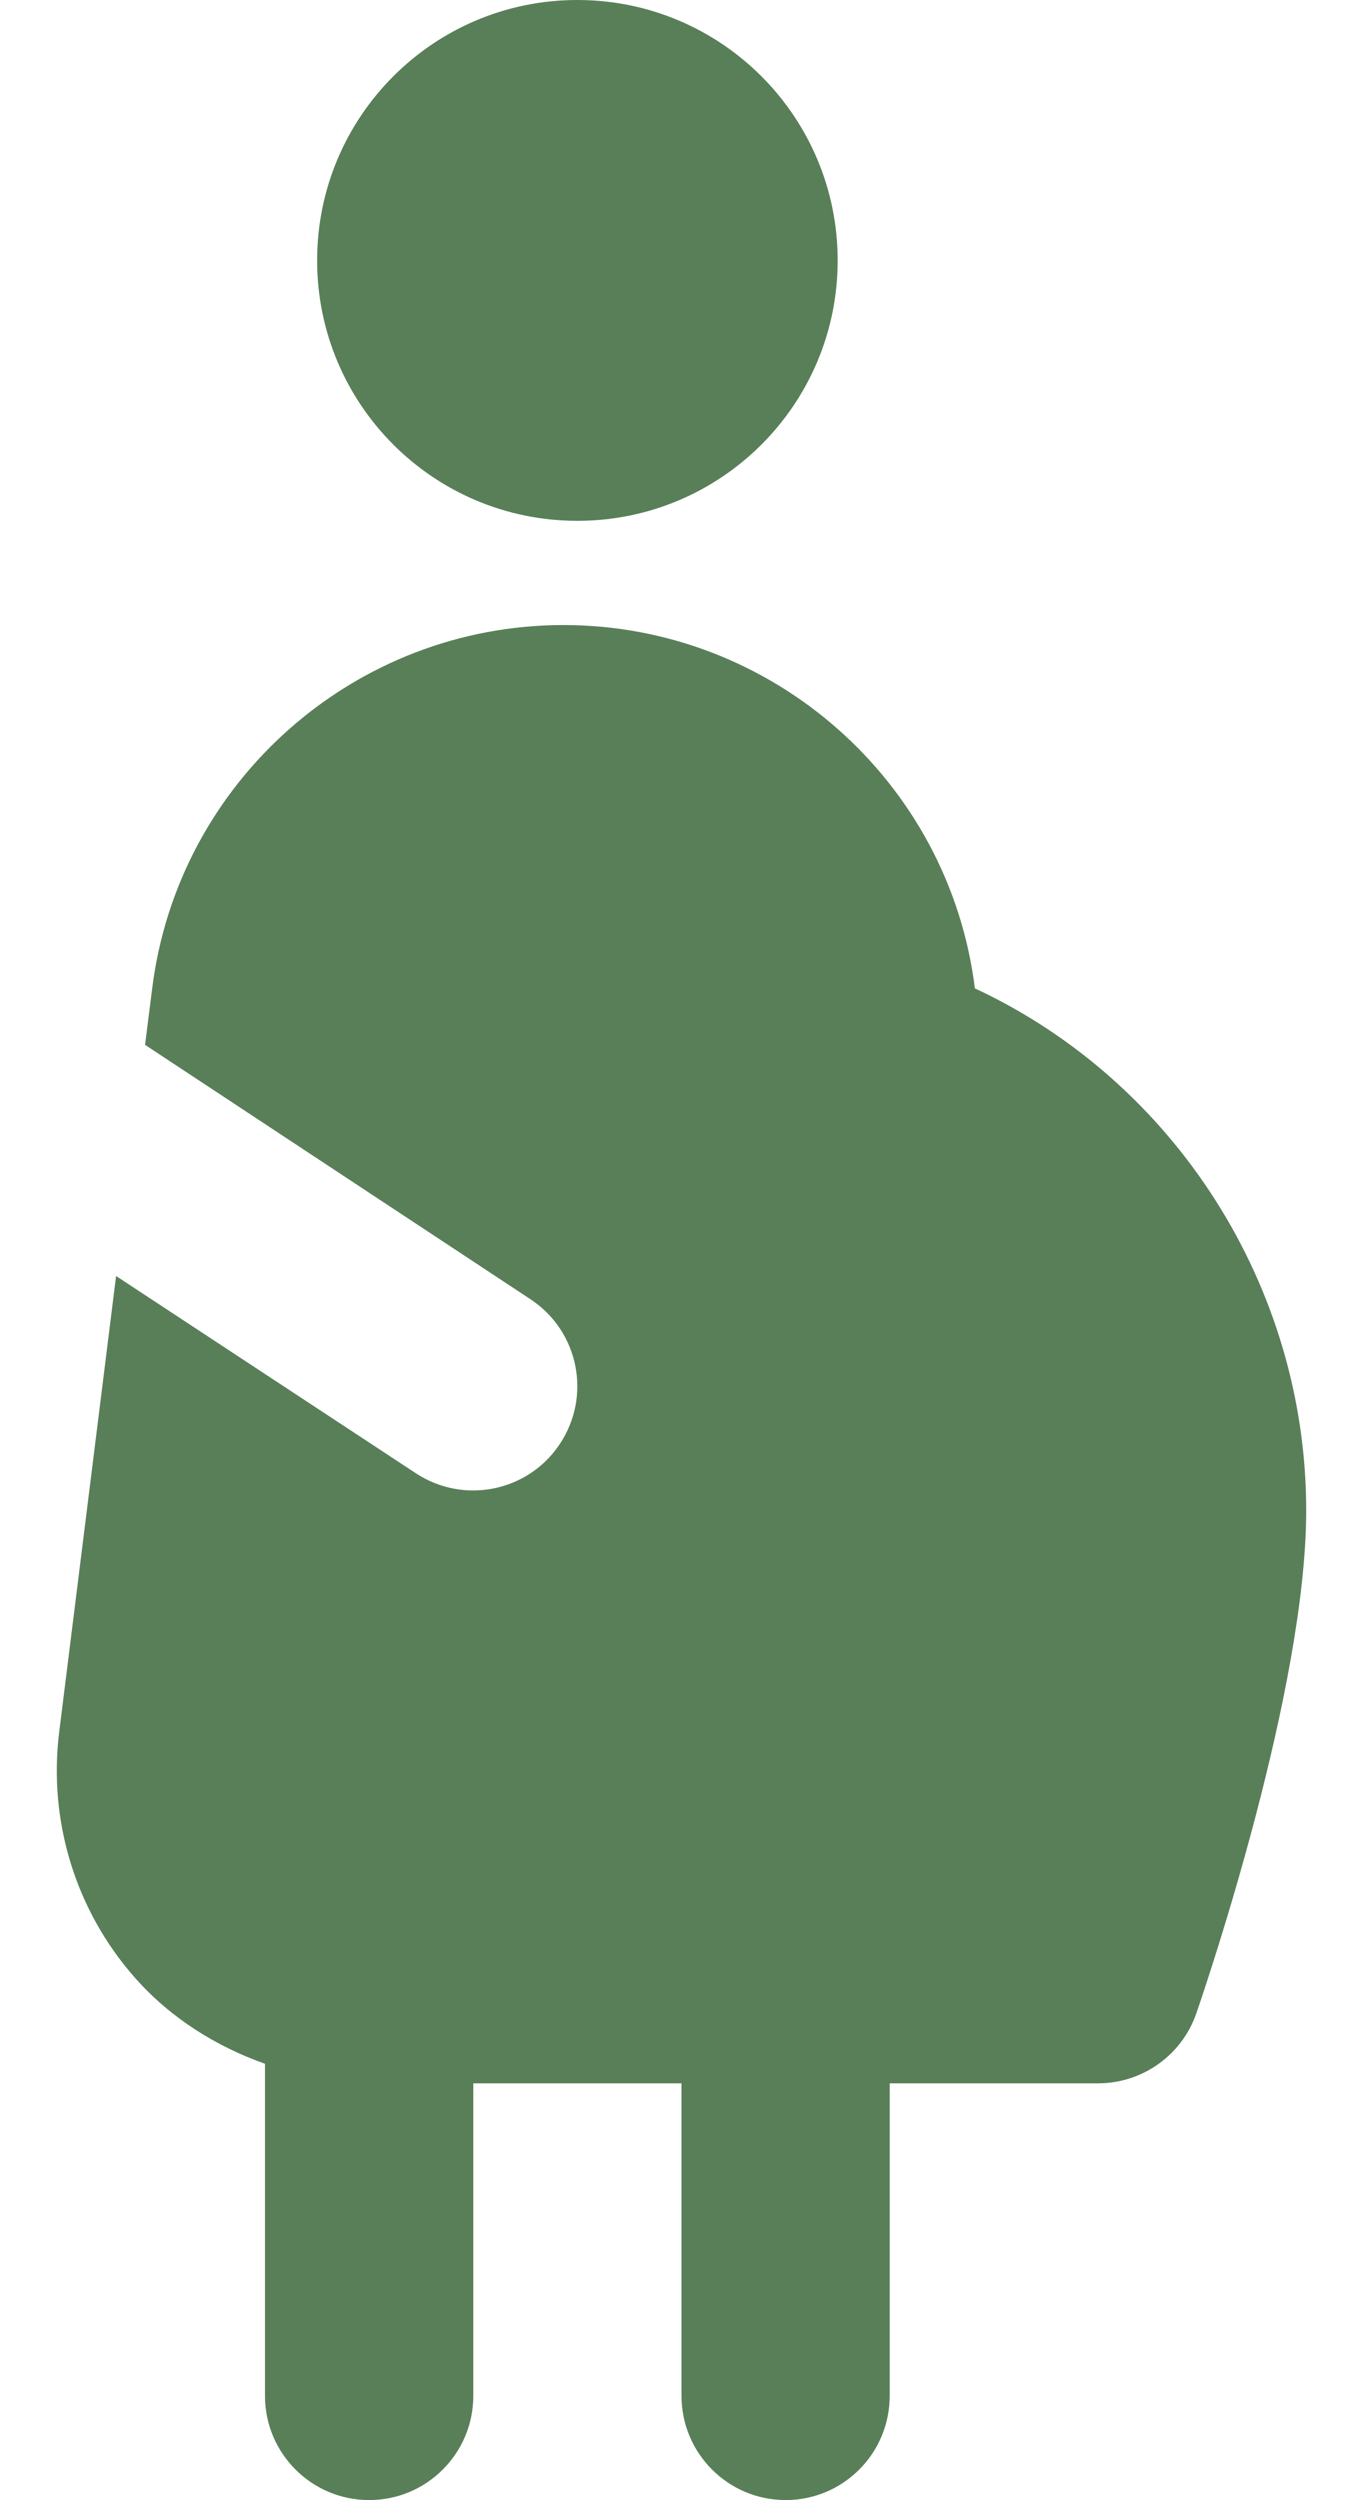 <svg width="12" height="22" viewBox="0 0 12 22" fill="none" xmlns="http://www.w3.org/2000/svg">
<path d="M2.792 2.292C2.792 1.026 3.817 0 5.083 0C6.349 0 7.375 1.026 7.375 2.292C7.375 3.558 6.349 4.583 5.083 4.583C3.817 4.583 2.792 3.558 2.792 2.292ZM8.583 8.697C8.356 6.874 6.798 5.5 4.961 5.5C3.124 5.5 1.567 6.875 1.34 8.697L1.277 9.194L4.674 11.435C5.096 11.716 5.21 12.285 4.928 12.707C4.752 12.972 4.461 13.115 4.165 13.115C3.991 13.115 3.814 13.065 3.657 12.961L1.022 11.228L0.521 15.242C0.424 16.025 0.666 16.812 1.188 17.403C1.5 17.756 1.899 18.006 2.333 18.16V21.082C2.333 21.588 2.743 21.999 3.25 21.999C3.757 21.999 4.167 21.588 4.167 21.082V18.332H6V21.082C6 21.588 6.41 21.999 6.917 21.999C7.424 21.999 7.833 21.588 7.833 21.082V18.332H9.667C10.058 18.332 10.406 18.084 10.533 17.715C10.632 17.428 11.5 14.862 11.5 13.291C11.5 11.324 10.347 9.519 8.583 8.697Z" fill="#597F59"/>
</svg>

